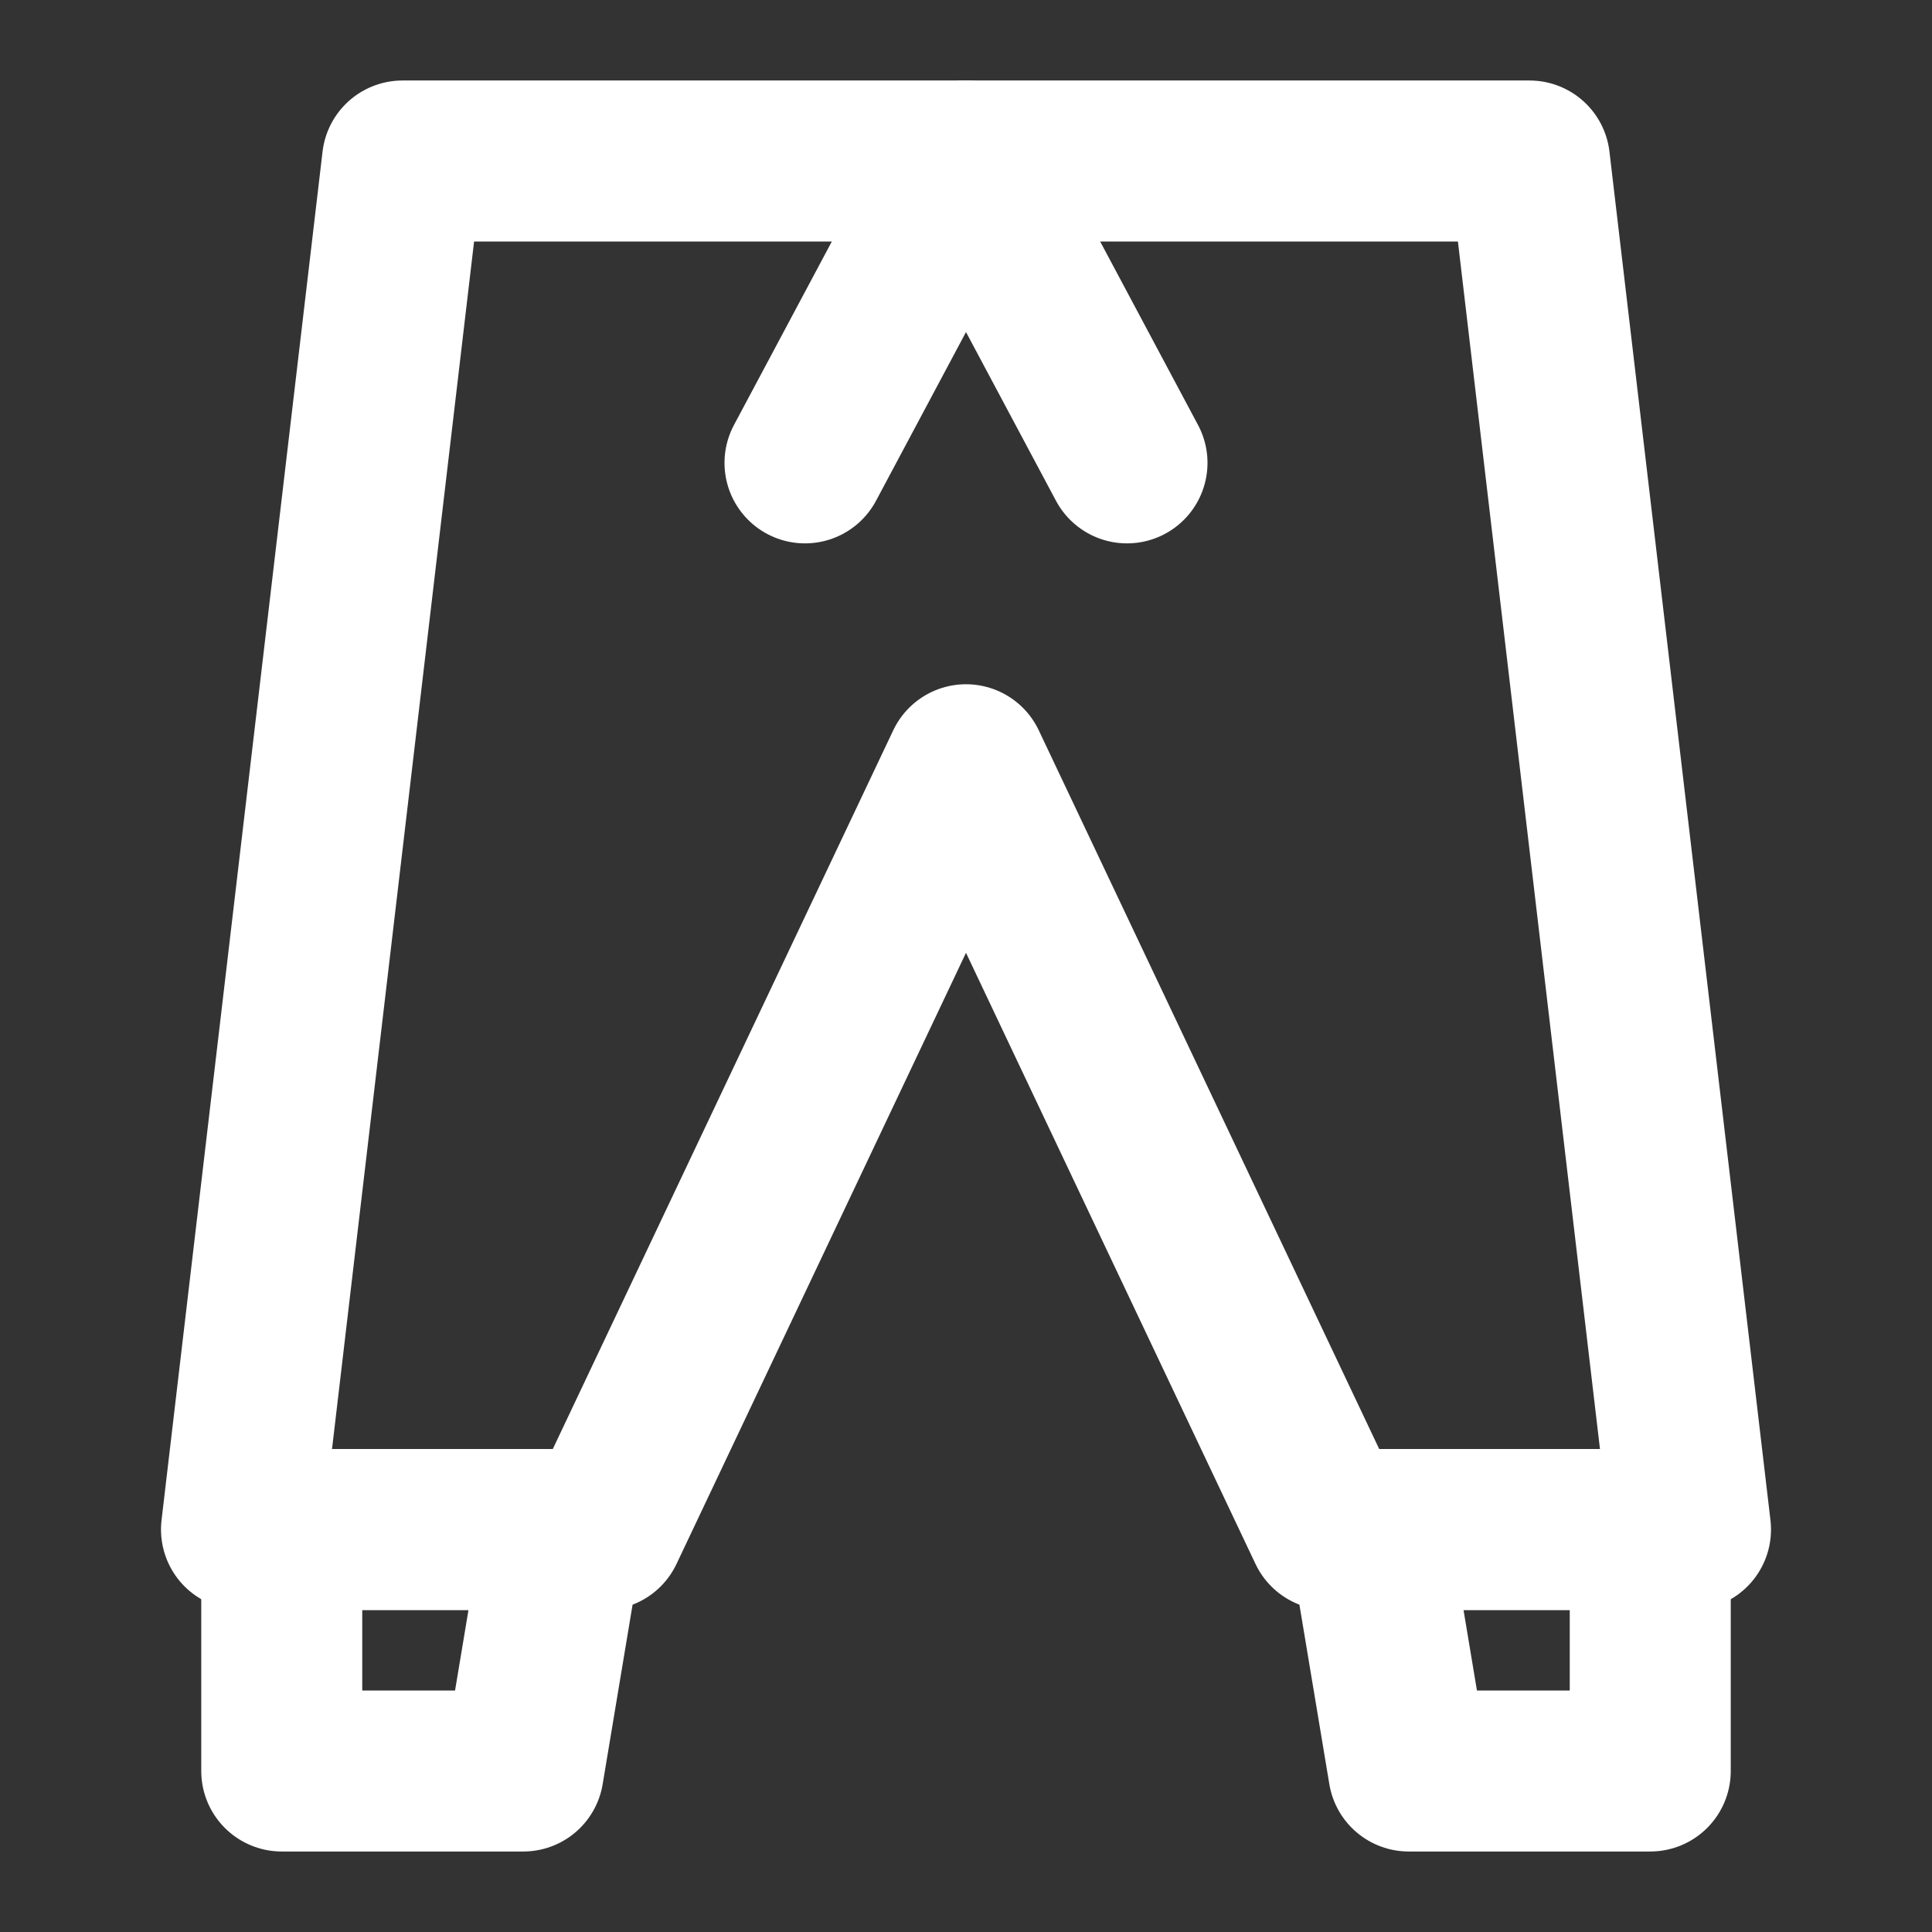 <?xml version="1.0" encoding="UTF-8"?>
<svg width="28" height="28" viewBox="0 0 48 48" fill="none" xmlns="http://www.w3.org/2000/svg">
    <rect x="0" y="0" width="48" height="48" fill="#333333" stroke="none"/>
    <path d="M24 19L33 38H42L38 4H10L6 38H15L24 19Z" stroke="#ffffff" stroke-width="4" stroke-linecap="round"
          stroke-linejoin="round"/>
    <path d="M34 38L35 44H41V38H34Z" fill="none" stroke="#ffffff" stroke-width="4" stroke-linecap="round"
          stroke-linejoin="round"/>
    <path d="M13 44H7V38H14L13 44Z" fill="none" stroke="#ffffff" stroke-width="4" stroke-linecap="round"
          stroke-linejoin="round"/>
    <path d="M24 4L28 11.5" stroke="#ffffff" stroke-width="4" stroke-linecap="round" stroke-linejoin="round"/>
    <path d="M24 4L20 11.5" stroke="#ffffff" stroke-width="4" stroke-linecap="round" stroke-linejoin="round"/>
</svg>